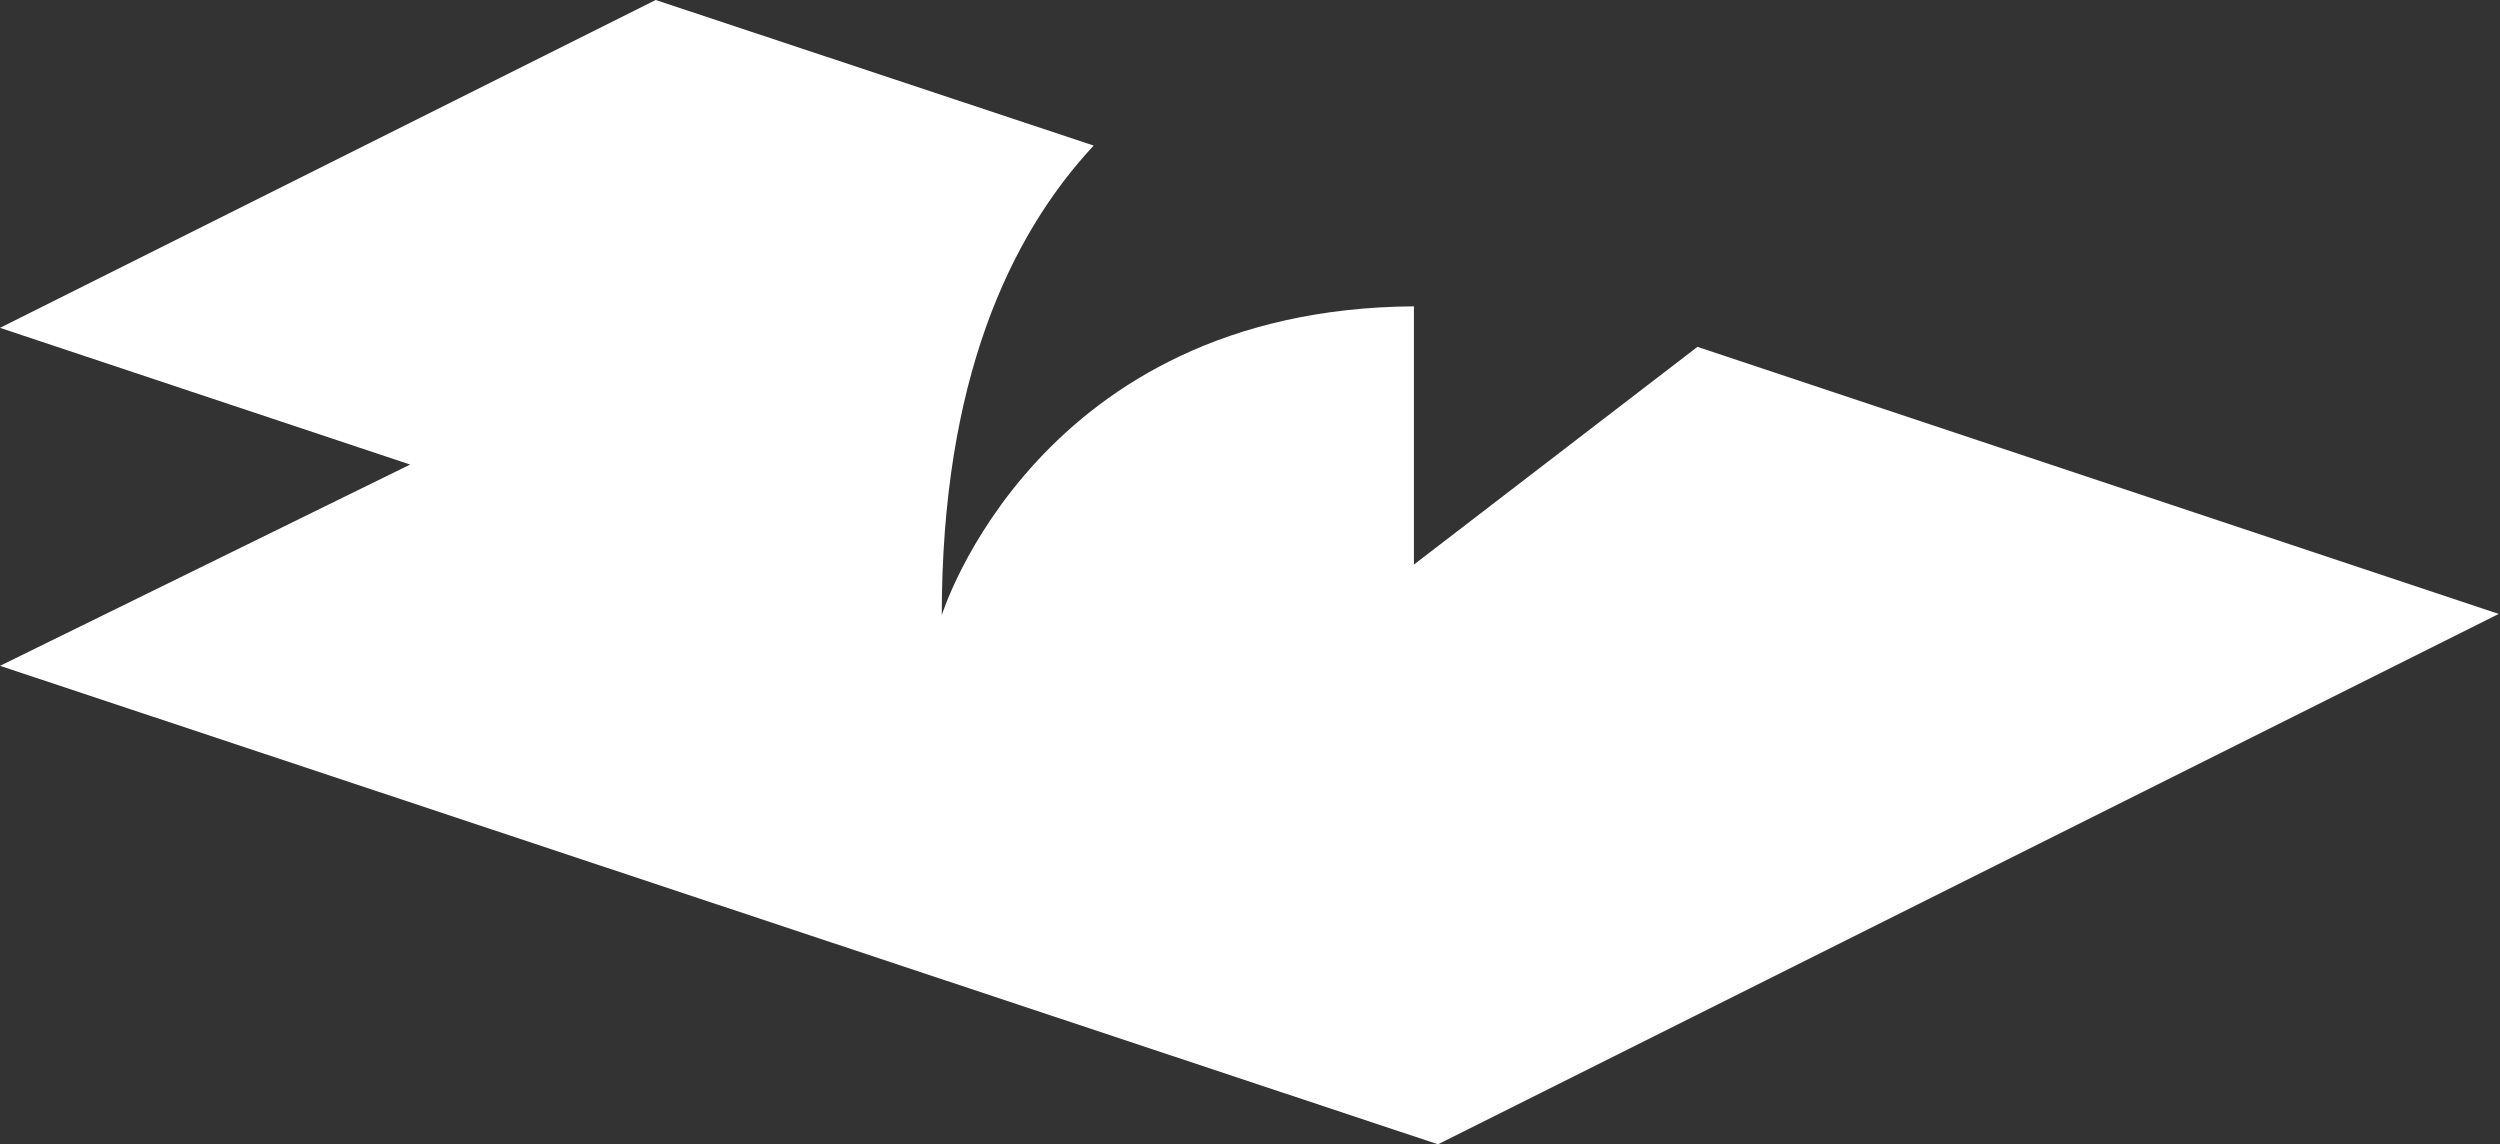 <!-- Generator: Adobe Illustrator 19.2.1, SVG Export Plug-In  -->
<svg version="1.0"
	 xmlns="http://www.w3.org/2000/svg" xmlns:xlink="http://www.w3.org/1999/xlink" xmlns:a="http://ns.adobe.com/AdobeSVGViewerExtensions/3.0/"
	 x="0px" y="0px" width="197.5px" height="90.4px" viewBox="0 0 197.5 90.4" style="enable-background:new 0 0 197.5 90.4;"
	 xml:space="preserve">
<rect x="0" y="0" width="197.5" height="90.4" fill="#333333" stroke="none"/>
<style type="text/css">
	.st0{fill:#FFFFFF;}
</style>
<defs>
</defs>
<path class="st0" d="M134.1,27.4l-22.4,17.2V24.2c-29.8,0.2-37.3,24.4-37.3,24.4c0-18.4,5.3-29.9,12-37.1L51.8,0L0,25.9l32.4,10.8
	L0,52.6l113.6,37.8l83.8-41.9L134.1,27.4z"/>
</svg>
